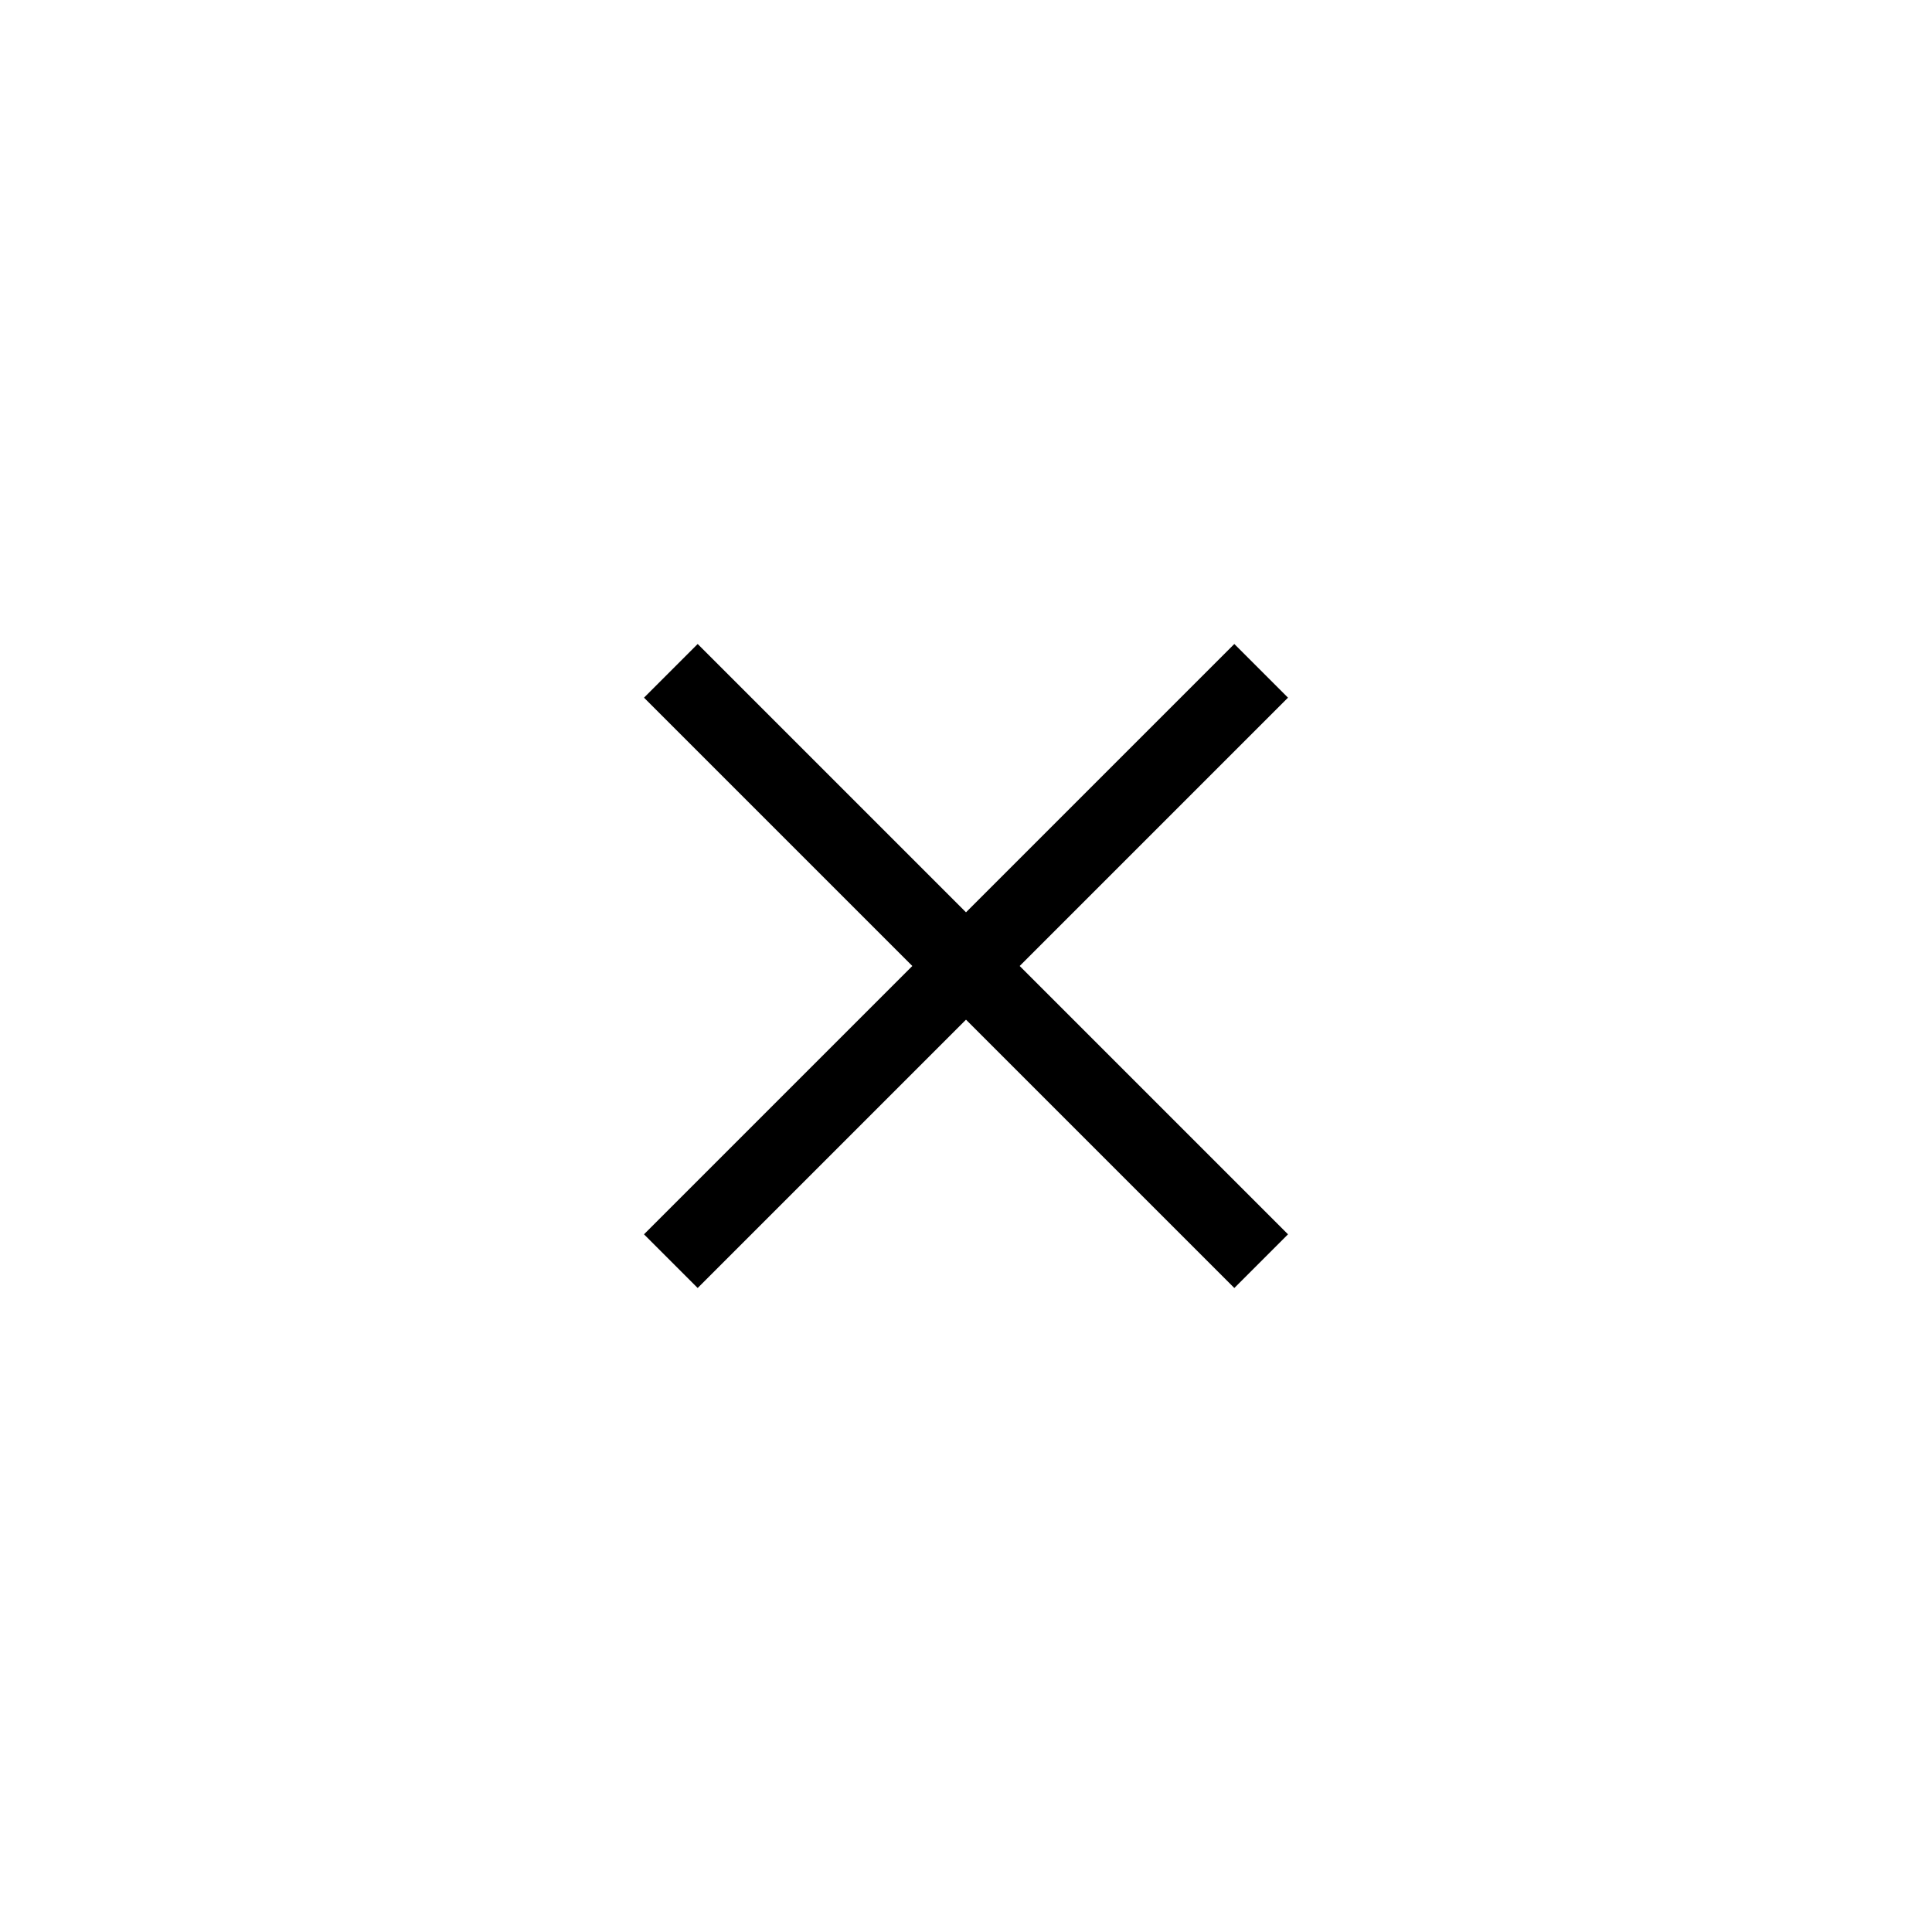 <svg xmlns="http://www.w3.org/2000/svg" width="42" height="42">
  <path d="M14 15.167L15.167 14 21 19.833 26.833 14 28 15.167 22.167 21 28 26.833 26.833 28 21 22.167 15.167 28 14 26.833 19.833 21 14 15.167z"/>
</svg>
